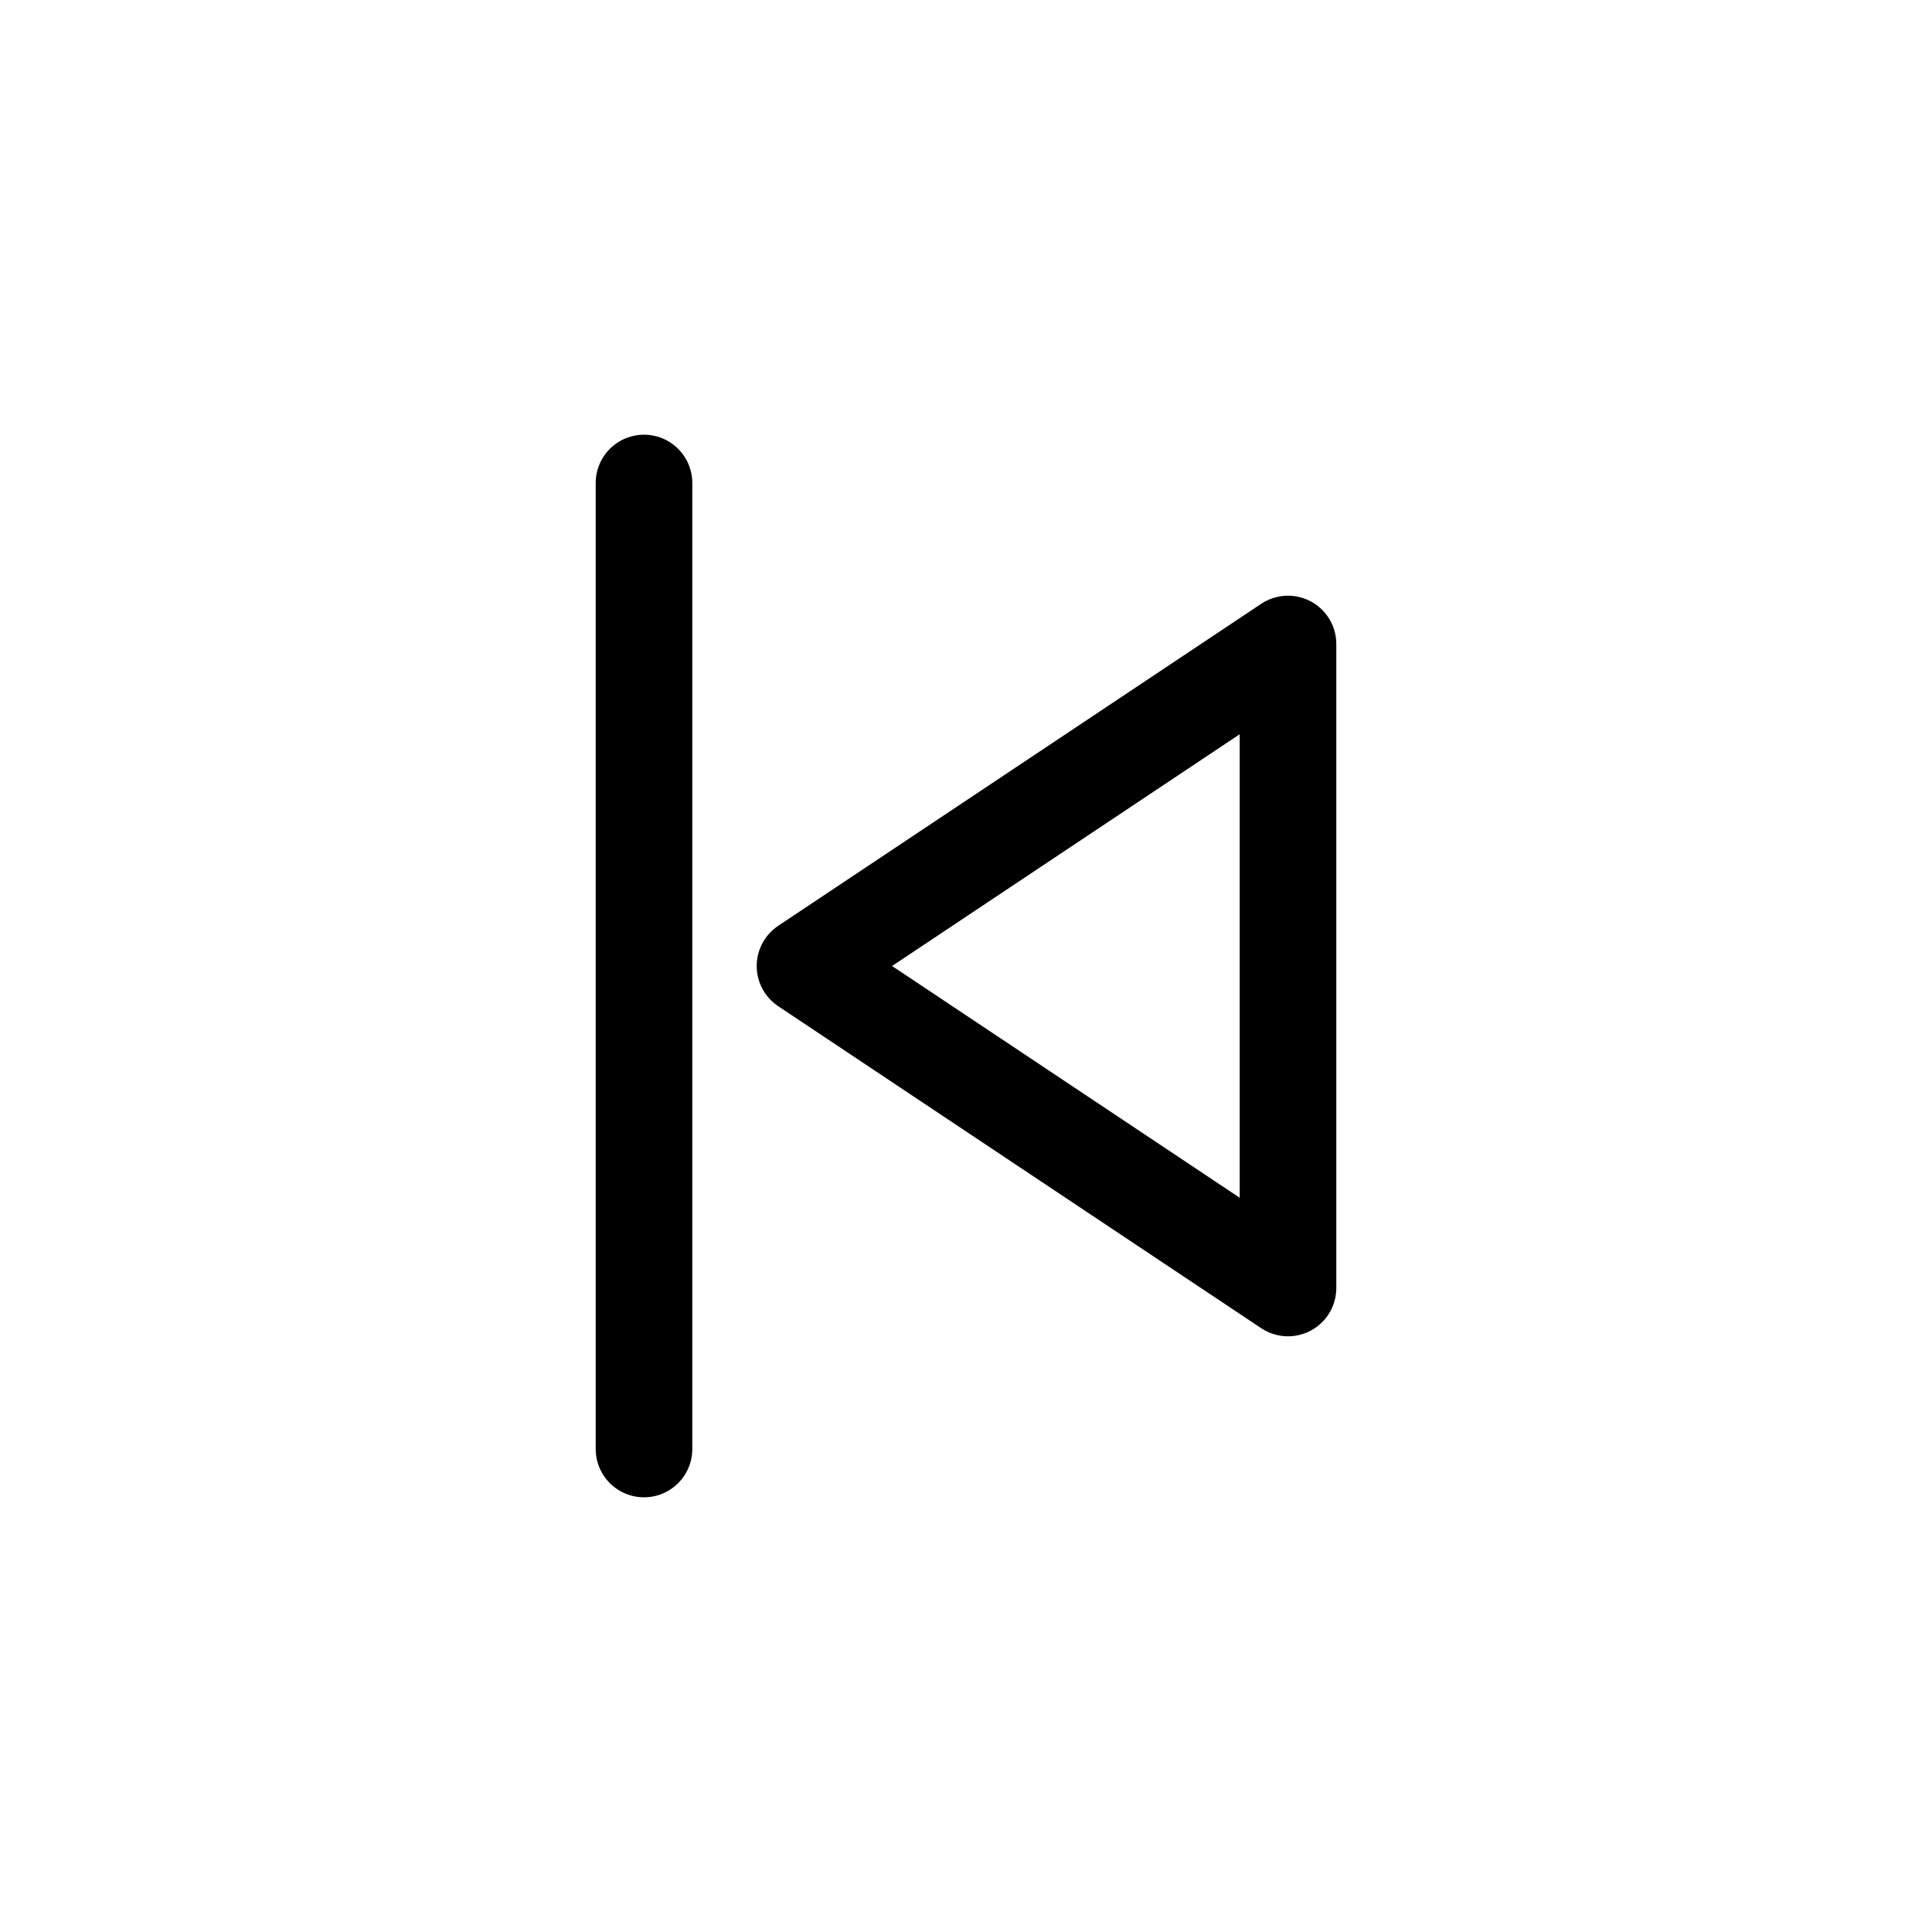<svg width="25" height="25" viewBox="0 0 24 24" fill="none" stroke="black" stroke-width="1.2" stroke-linecap="round" stroke-linejoin="round" xmlns="http://www.w3.org/2000/svg">
    <line x1="8" y1="6" x2="8" y2="18" stroke="black"/>
    <polygon points="16,16 10,12 16,8" stroke="black" fill="none"/>
</svg>
